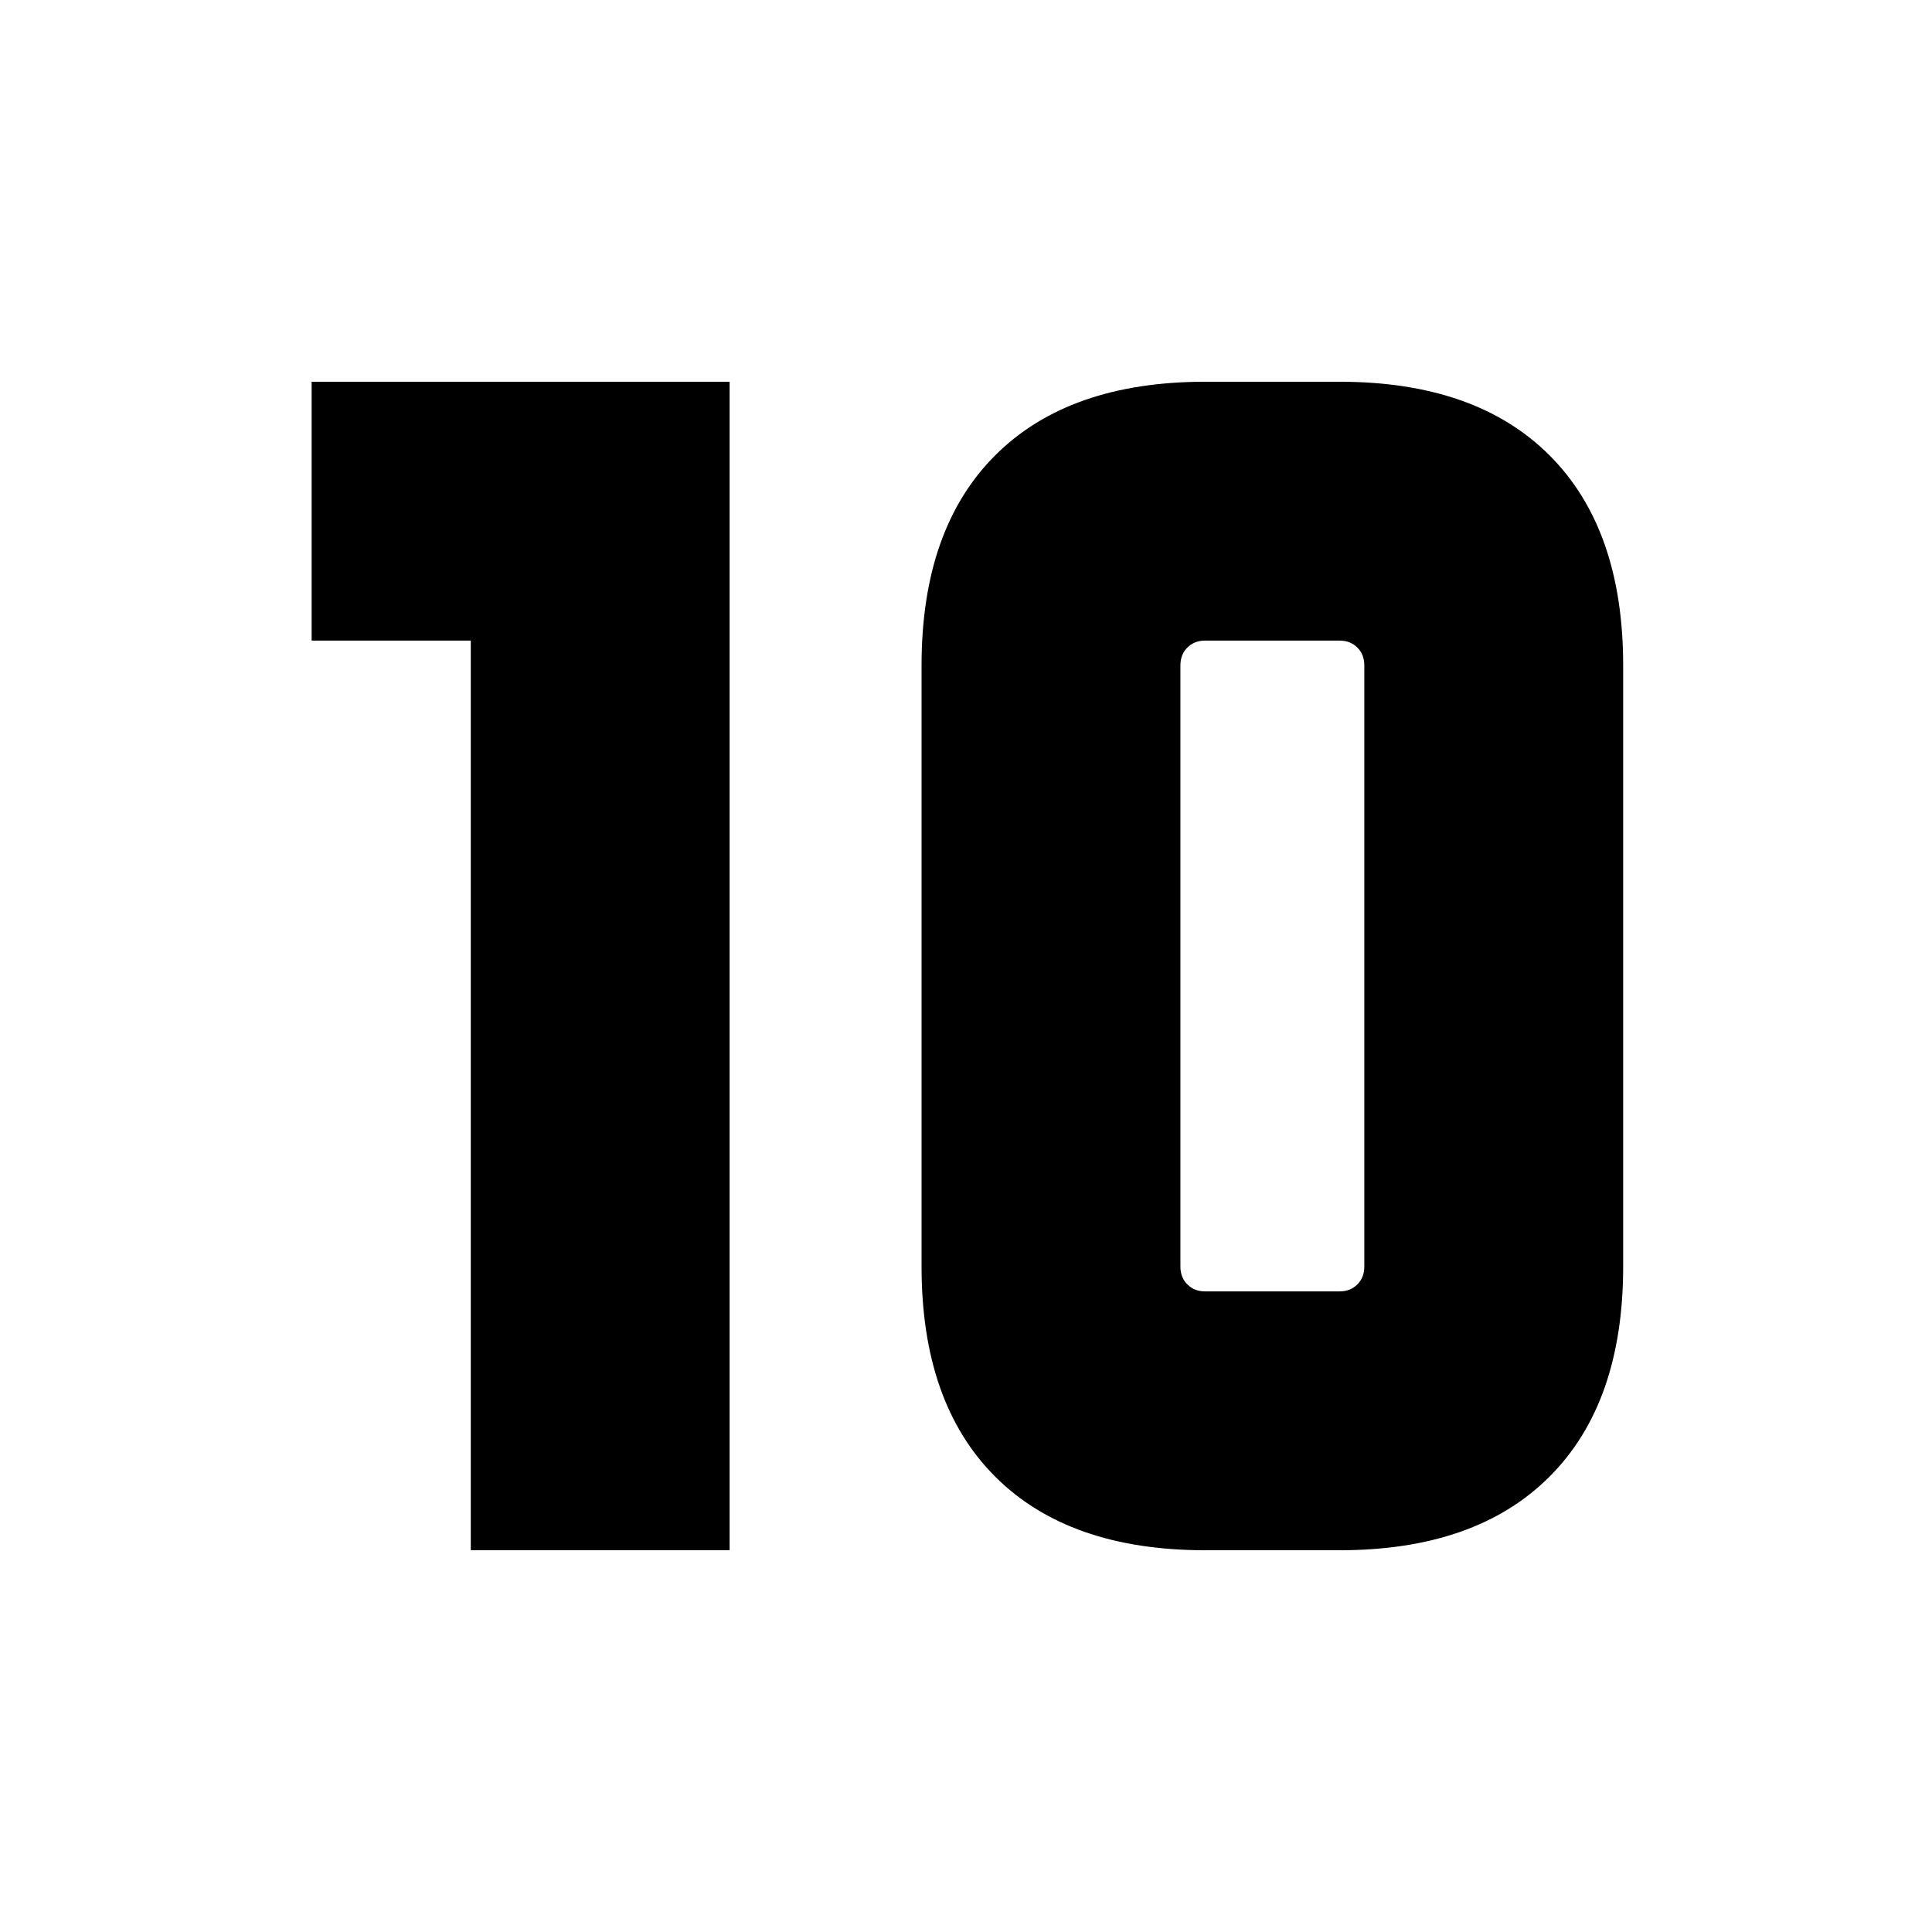 <svg xmlns="http://www.w3.org/2000/svg" height="24" viewBox="0 -960 960 960" width="24"><path d="M598.85-318.31h66.77q5.38 0 8.84-3.46t3.46-8.84v-298.78q0-5.38-3.46-8.84t-8.84-3.46h-66.77q-5.39 0-8.85 3.46t-3.46 8.84v298.78q0 5.38 3.46 8.84t8.85 3.46Zm0 128.62q-67.77 0-104.35-36.58t-36.58-104.34v-298.78q0-67.76 36.58-104.34t104.35-36.58h66.77q67.76 0 104.34 36.58t36.58 104.34v298.78q0 67.76-36.58 104.34t-104.34 36.58h-66.77Zm-364.92 0v-452h-79.08v-128.62h207.69v580.62H233.93Z"/></svg>